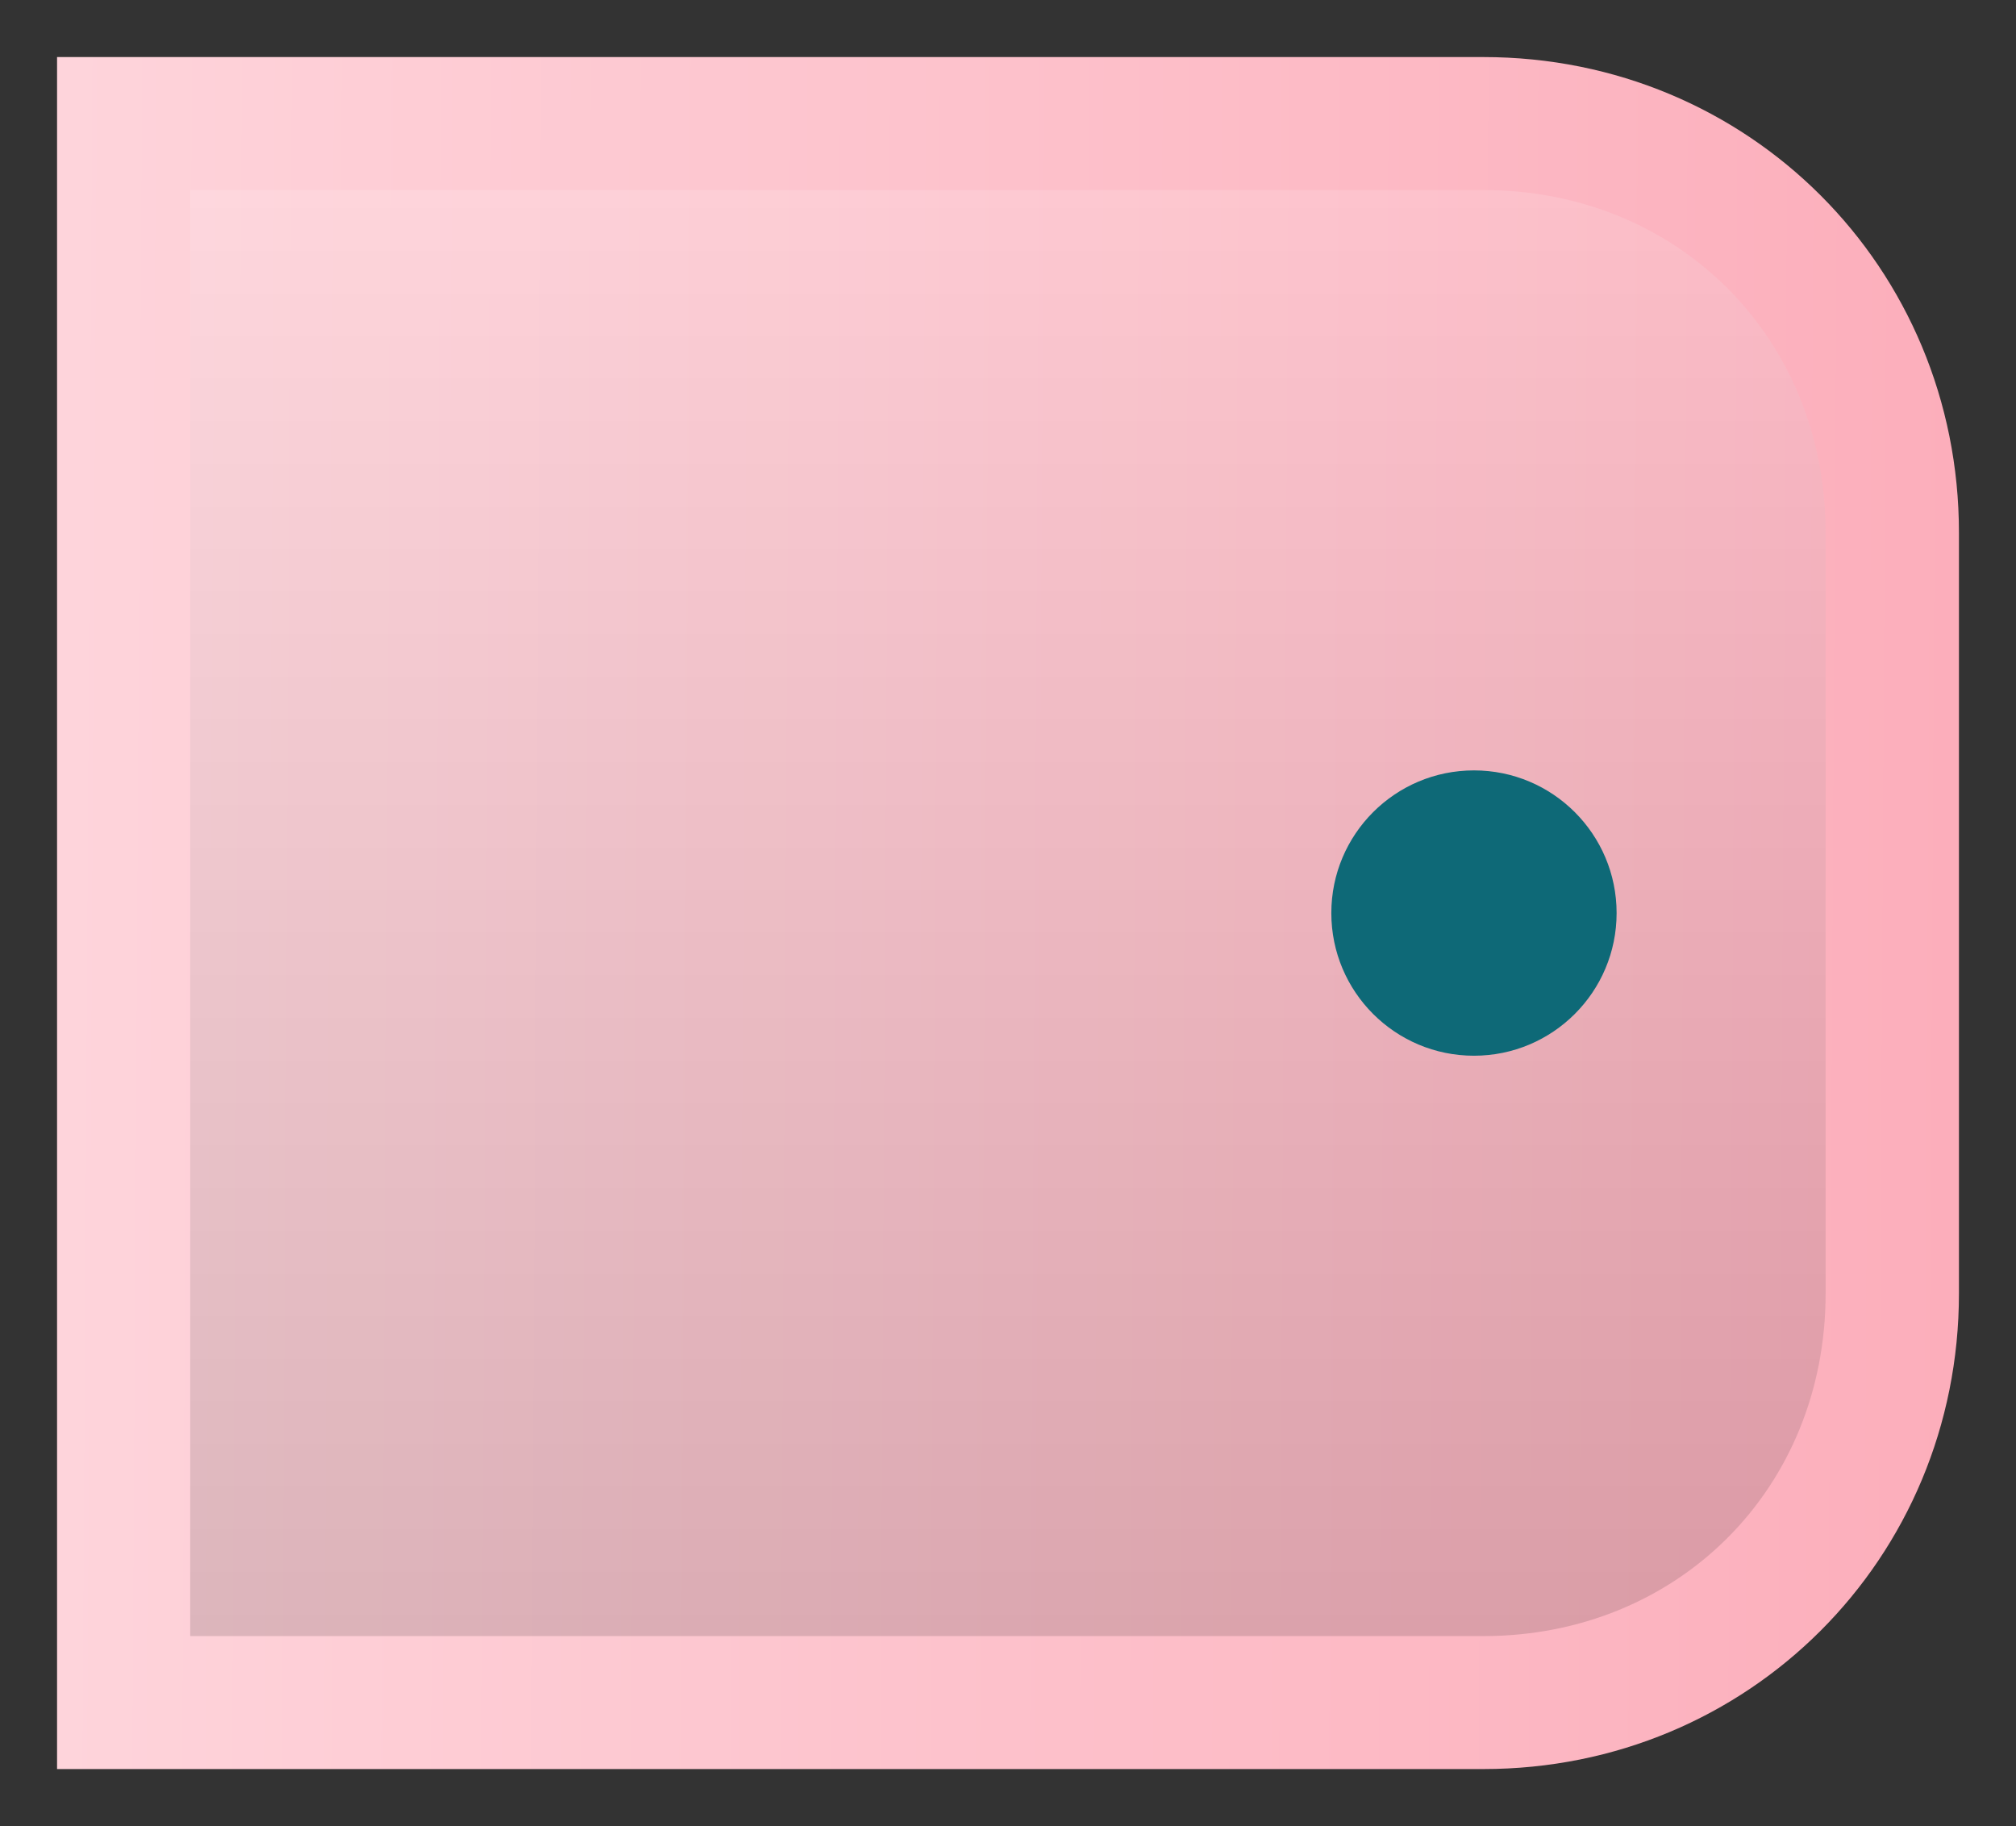 <?xml version="1.0" encoding="UTF-8" standalone="no"?>
<svg
   xmlns:dc="http://purl.org/dc/elements/1.1/"
   xmlns:cc="http://creativecommons.org/ns#"
   xmlns:rdf="http://www.w3.org/1999/02/22-rdf-syntax-ns#"
   xmlns:svg="http://www.w3.org/2000/svg"
   xmlns="http://www.w3.org/2000/svg"
   xmlns:xlink="http://www.w3.org/1999/xlink"
   xmlns:sodipodi="http://sodipodi.sourceforge.net/DTD/sodipodi-0.dtd"
   xmlns:inkscape="http://www.inkscape.org/namespaces/inkscape"
   sodipodi:docname="pink-light-black.svg"
   inkscape:version="1.0 (4035a4fb49, 2020-05-01)"
   id="svg18095"
   version="1.1"
   viewBox="0 0 10.6 9.6"
   height="9.6mm"
   width="10.6mm">
  <rect x="0" y="0" width="10.6" height="9.6" fill="#333333" stroke="none"/>
  <defs
     id="defs18089">
    <linearGradient
       y2="110.058"
       x2="14.967"
       y1="110"
       x1="5"
       gradientTransform="translate(-4.7,186.7)"
       gradientUnits="userSpaceOnUse"
       id="linearGradient16922"
       xlink:href="#PianoPink"
       inkscape:collect="always" />
    <linearGradient
       inkscape:collect="always"
       id="PianoPink">
      <stop
         style="stop-color:#fed4db;stop-opacity:1"
         offset="0"
         id="stop15694" />
      <stop
         style="stop-color:#fcaebb;stop-opacity:1"
         offset="1"
         id="stop15696" />
    </linearGradient>
    <linearGradient
       y2="109.301"
       x2="5.7"
       y1="101.699"
       x1="5.7"
       gradientTransform="translate(-4.7,186.7)"
       gradientUnits="userSpaceOnUse"
       id="linearGradient16994"
       xlink:href="#PianoHighlight"
       inkscape:collect="always" />
    <linearGradient
       id="PianoHighlight"
       inkscape:collect="always">
      <stop
         id="stop15558"
         offset="0"
         style="stop-color:#ffffff;stop-opacity:0.133" />
      <stop
         id="stop15560"
         offset="1"
         style="stop-color:#000000;stop-opacity:0.133" />
    </linearGradient>
  </defs>
  <sodipodi:namedview
     inkscape:document-rotation="0"
     inkscape:window-maximized="1"
     inkscape:window-y="442"
     inkscape:window-x="1076"
     inkscape:window-height="1019"
     inkscape:window-width="1920"
     showgrid="false"
     inkscape:current-layer="layer1"
     inkscape:document-units="mm"
     inkscape:cy="26.689899"
     inkscape:cx="20.274918"
     inkscape:zoom="11.2"
     inkscape:pageshadow="2"
     inkscape:pageopacity="0.0"
     borderopacity="1.0"
     bordercolor="#666666"
     pagecolor="#ffffff"
     id="base" />
  <g
     transform="translate(0,-287.4)"
     id="layer1"
     inkscape:groupmode="layer"
     inkscape:label="Layer 1">
    <path
       inkscape:connector-curvature="0"
       id="path16826"
       d="m 0.3,287.7 v 2.5 4 2.5 h 2.5 2 3 c 1.394,0 2.5,-1.106 2.5,-2.5 v -4 c 0,-1.394 -1.106,-2.5 -2.5,-2.5 H 4.8 2.8 Z"
       style="display:inline;fill:url(#linearGradient16922);fill-opacity:1;stroke:none;stroke-width:0.5;stroke-linejoin:round;stroke-miterlimit:4;stroke-dasharray:none;stroke-opacity:1;paint-order:fill markers stroke" />
    <path
       inkscape:connector-curvature="0"
       id="path16898"
       d="m 1,288.399 v 1.801 4 1.801 h 1.799 2 3 c 1.024,0 1.8,-0.776 1.8,-1.801 v -4 c 0,-1.024 -0.776,-1.801 -1.8,-1.801 H 4.799 2.799 Z"
       style="fill:url(#linearGradient16994);fill-opacity:1;stroke:none;stroke-width:0.5;stroke-linejoin:round;stroke-miterlimit:4;stroke-dasharray:none;stroke-opacity:1;paint-order:fill markers stroke" />
    <circle
       cy="292.2"
       cx="7.75"
       r="0.75"
       id="circle8625"
       style="fill:#0e6977;fill-opacity:1;stroke-width:0.213;paint-order:markers fill stroke" />
  </g>
</svg>
